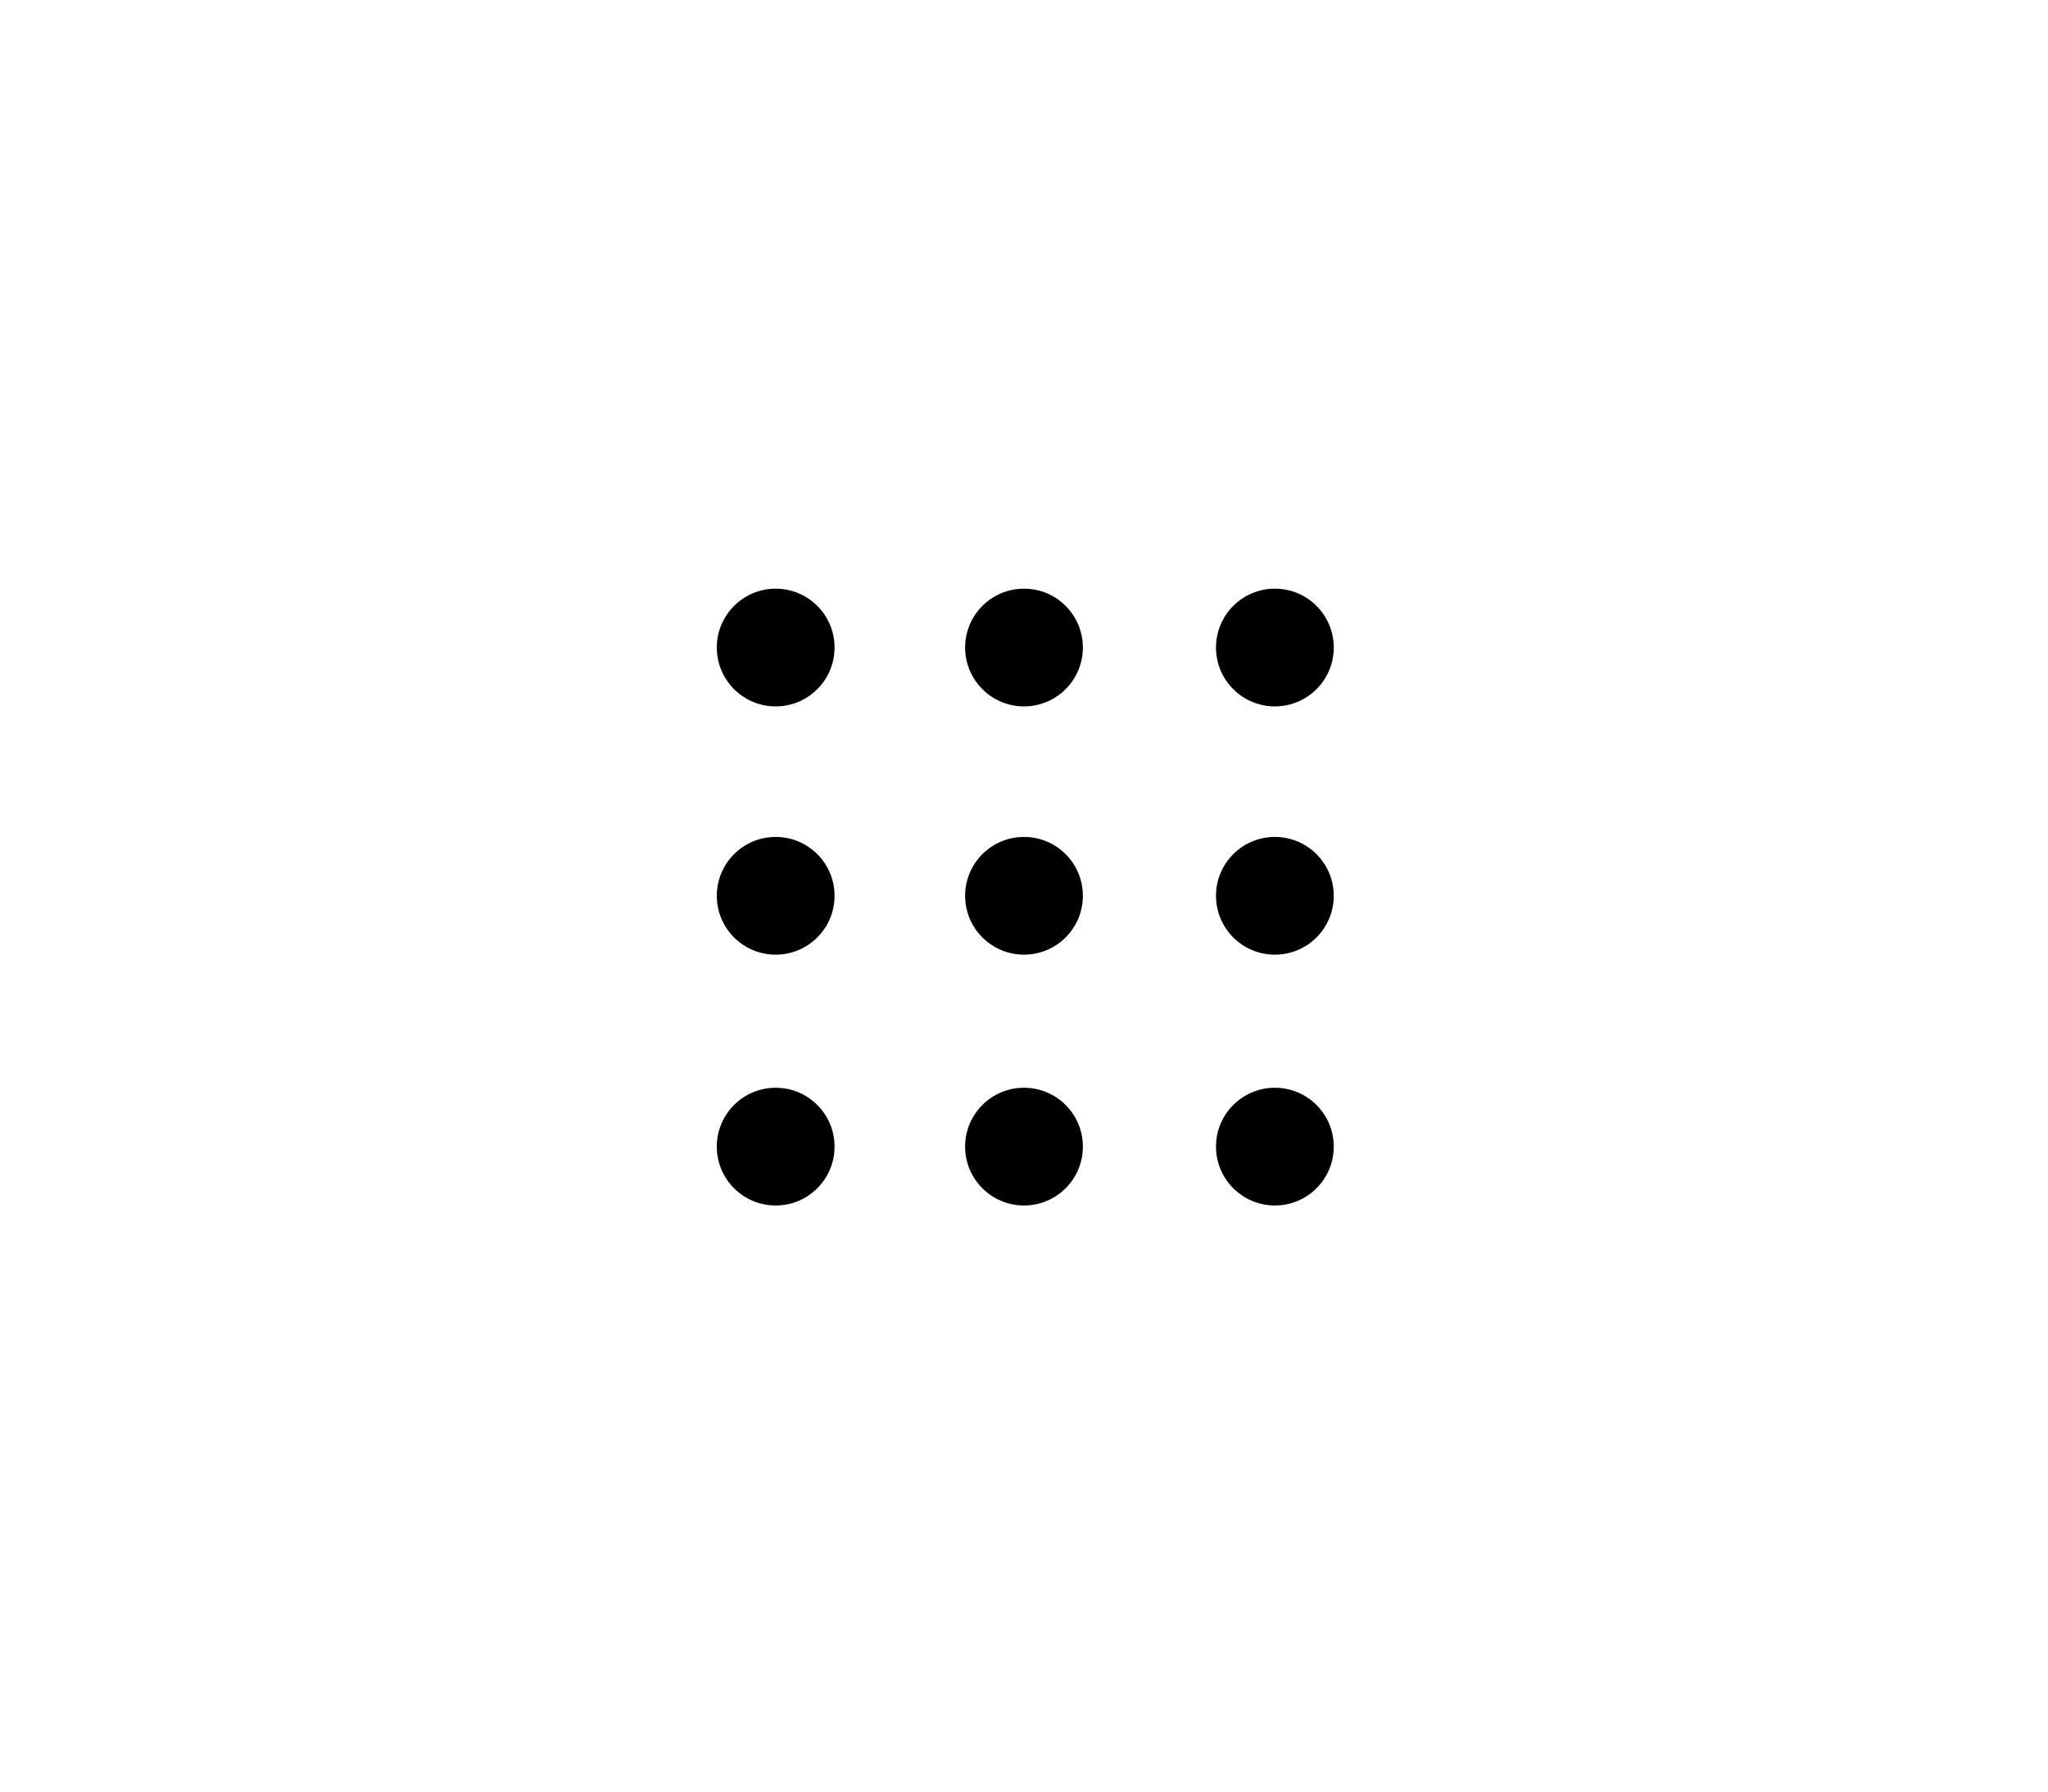 <?xml version="1.0" encoding="utf-8"?>
<!-- Generator: Adobe Illustrator 17.1.0, SVG Export Plug-In . SVG Version: 6.00 Build 0)  -->
<!DOCTYPE svg PUBLIC "-//W3C//DTD SVG 1.1//EN" "http://www.w3.org/Graphics/SVG/1.1/DTD/svg11.dtd">
<svg version="1.1" id="Layer_1" xmlns="http://www.w3.org/2000/svg" xmlns:xlink="http://www.w3.org/1999/xlink" x="0px" y="0px"
	 width="80px" height="70px" viewBox="0 0 80 70" enable-background="new 0 0 80 70" xml:space="preserve">
<g>
	<circle cx="30.3" cy="25.3" r="2.3"/>
	<circle cx="40" cy="25.3" r="2.3"/>
	<circle cx="49.8" cy="25.3" r="2.3"/>
	<circle cx="30.3" cy="35" r="2.3"/>
	<circle cx="40" cy="35" r="2.3"/>
	<circle cx="49.8" cy="35" r="2.3"/>
	<circle cx="30.3" cy="44.8" r="2.3"/>
	<circle cx="40" cy="44.8" r="2.3"/>
	<circle cx="49.8" cy="44.8" r="2.3"/>
</g>
</svg>
